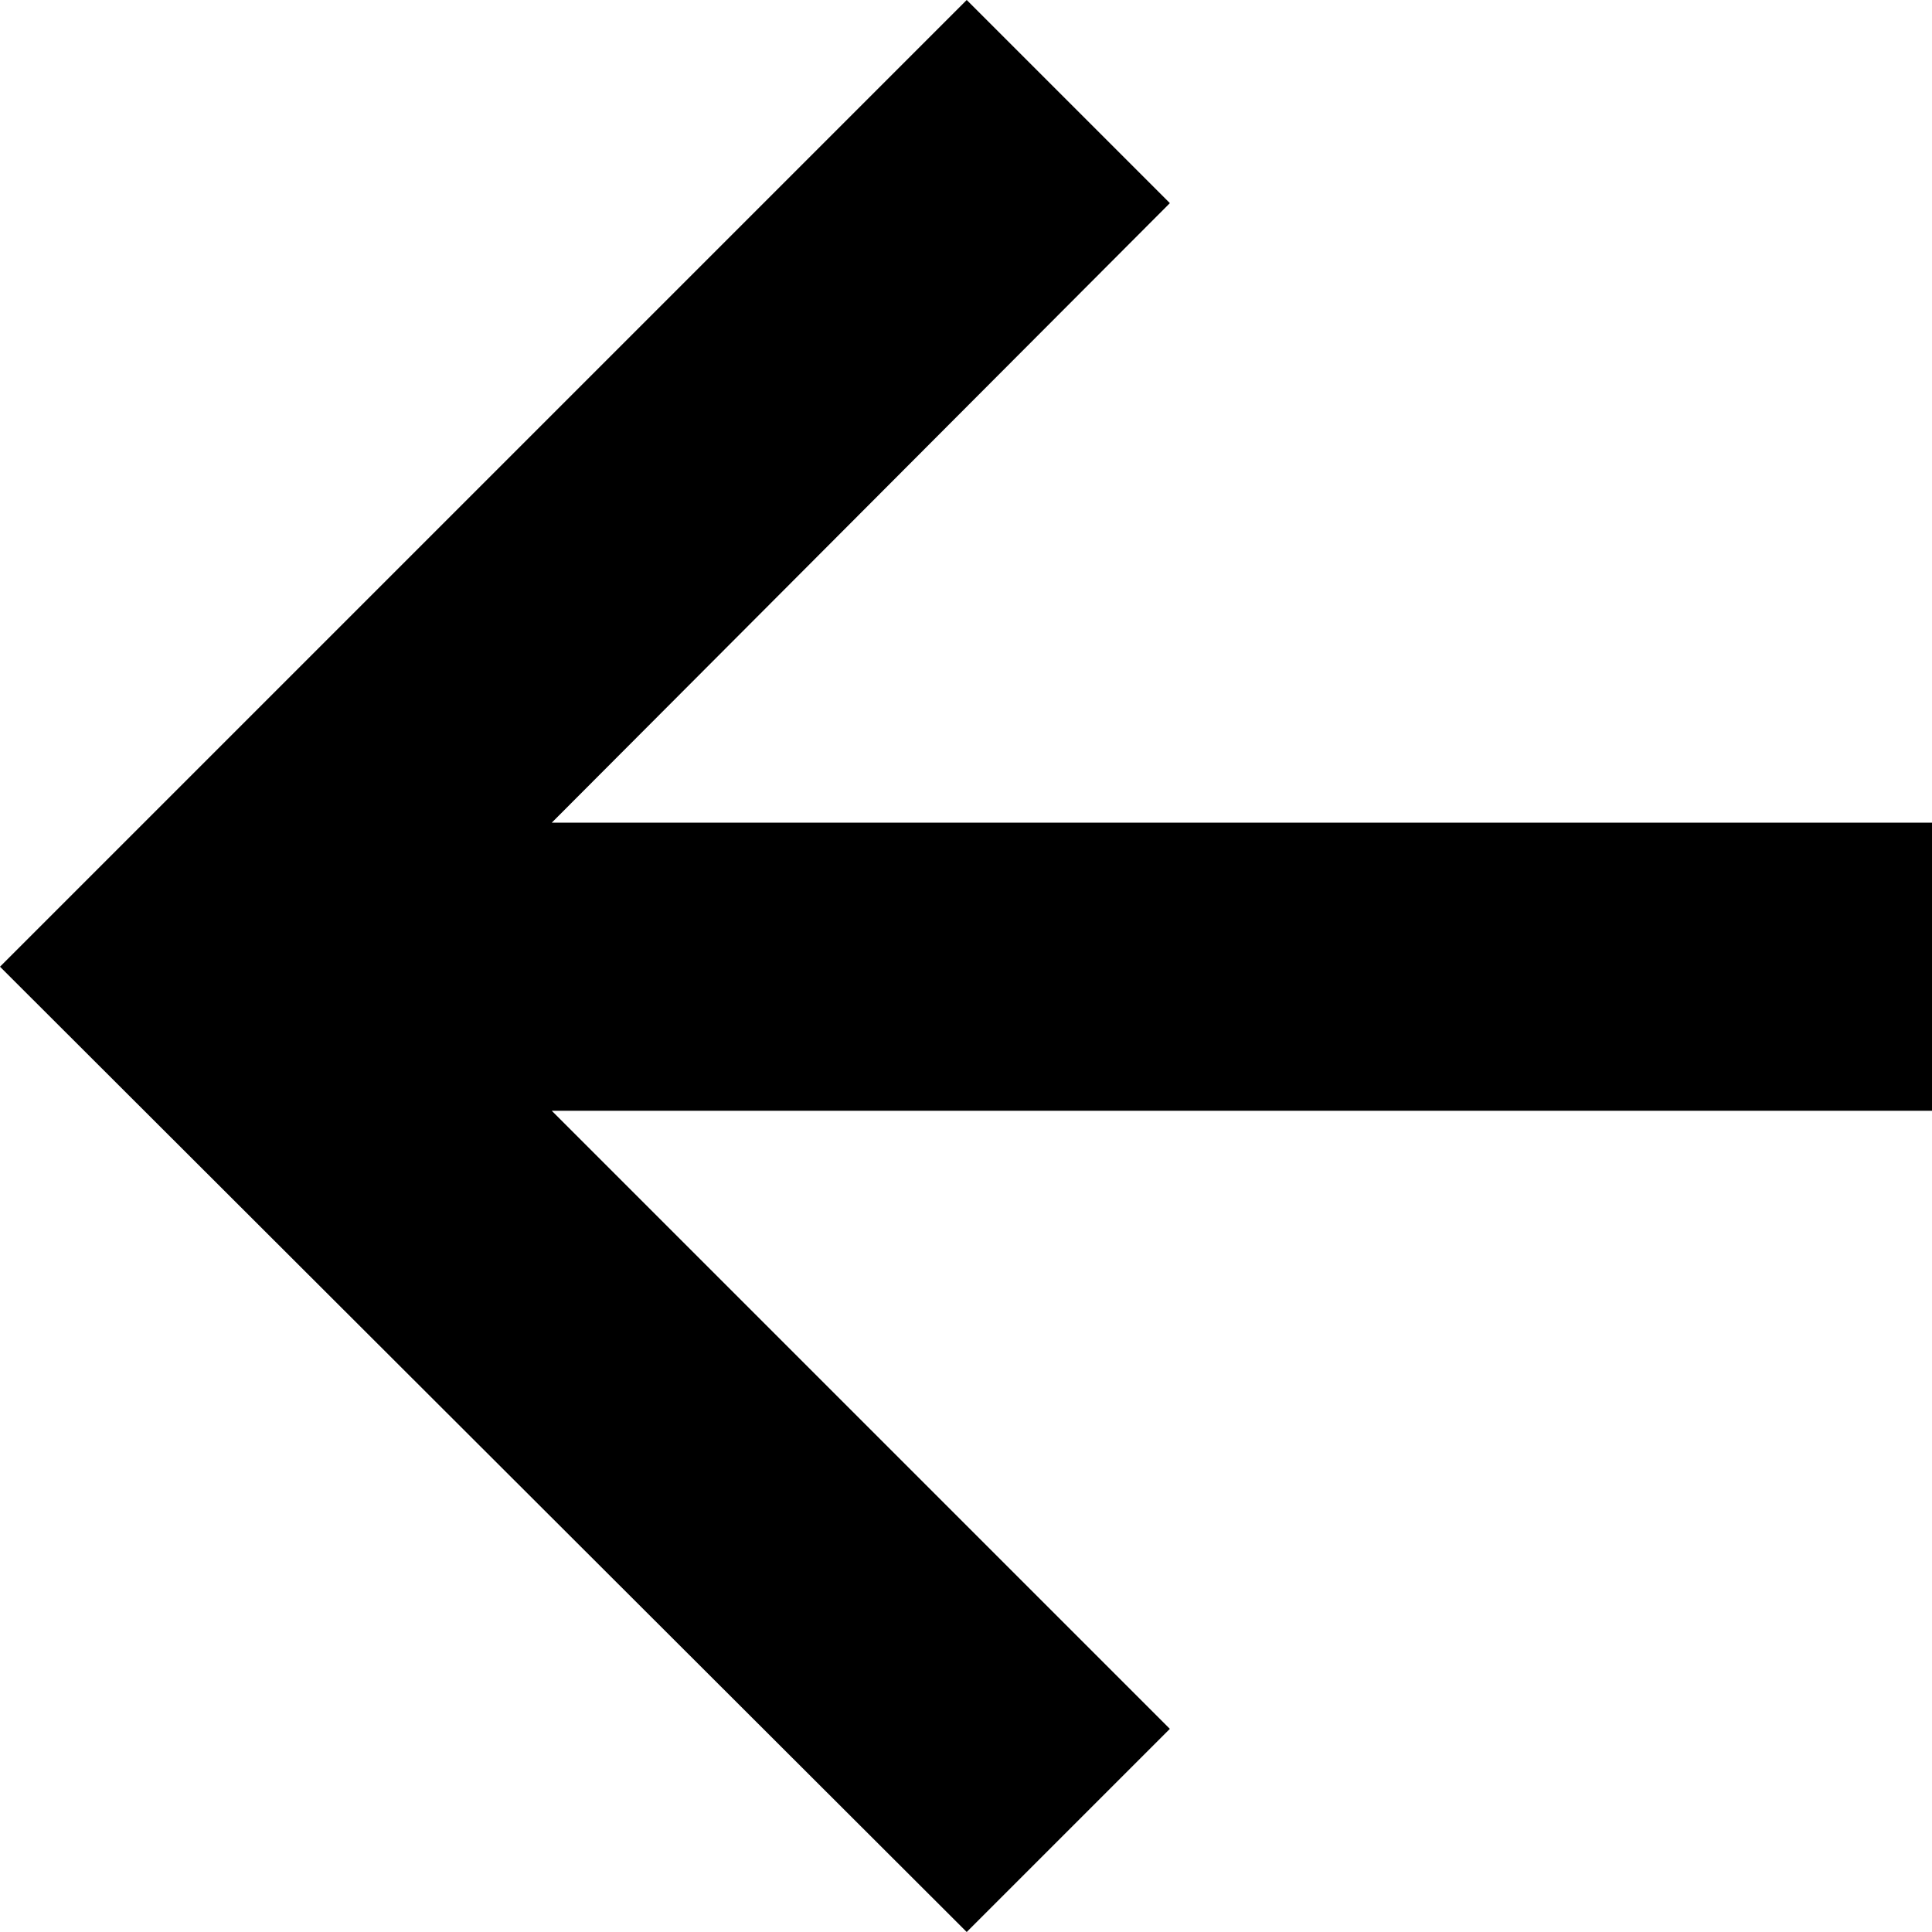 <svg xmlns="http://www.w3.org/2000/svg" viewBox="0 0 13.41 13.41"><title>arrow_left</title><g id="Layer_2" data-name="Layer 2"><g id="Layer_1-2" data-name="Layer 1"><polygon points="8.12 1.41 6.71 0 0 6.71 6.71 13.41 8.12 12 3.83 7.71 13.41 7.71 13.41 5.71 3.83 5.71 8.12 1.41"/></g></g></svg>